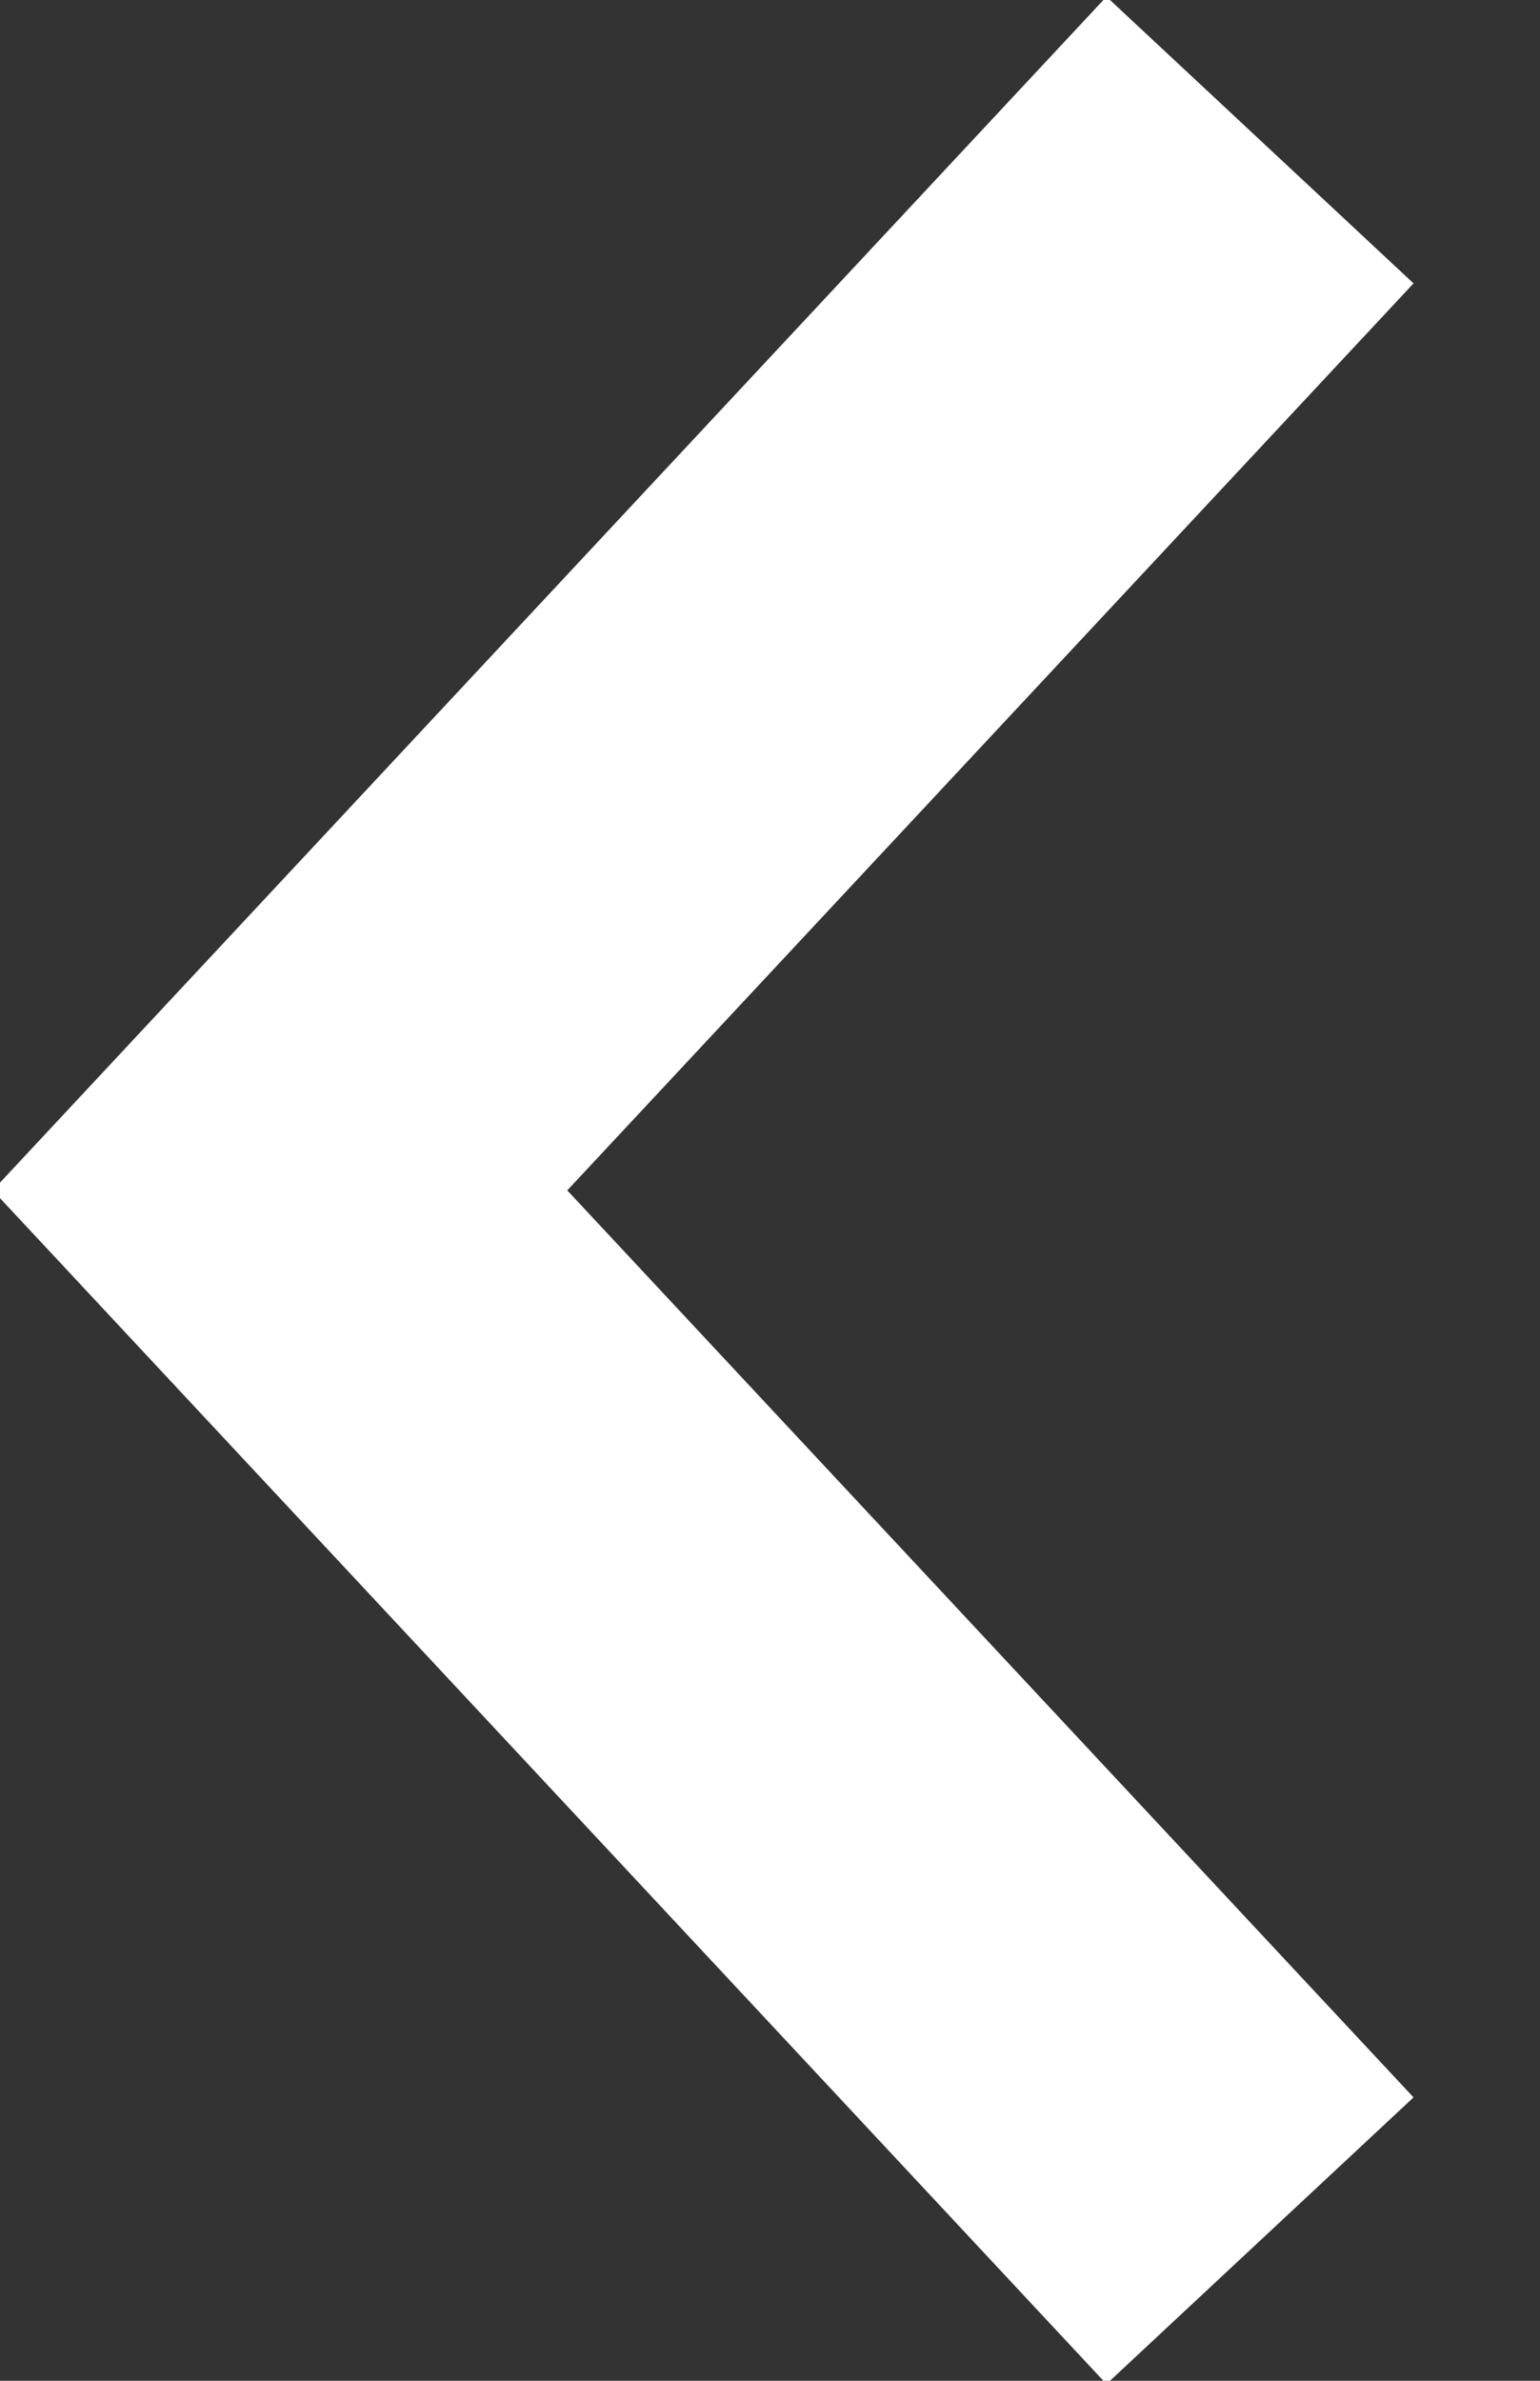 <?xml version="1.0" encoding="utf-8"?>
<!-- Generator: Adobe Illustrator 21.1.0, SVG Export Plug-In . SVG Version: 6.00 Build 0)  -->
<svg version="1.1" id="Ebene_1" xmlns="http://www.w3.org/2000/svg" xmlns:xlink="http://www.w3.org/1999/xlink" x="0px" y="0px"
	 viewBox="0 0 11 17" style="enable-background:new 0 0 11 17;" xml:space="preserve">
<rect x="0" y="0" width="11" height="17" fill="#333333" stroke="none"/>
<style type="text/css">
	.st0{fill:none;stroke:#FFFFFF;stroke-width:3;}
</style>
<title>Path 5</title>
<desc>Created with Sketch.</desc>
<g id="Page-1">
	<g id="Edit-Profil-biete" transform="translate(-39, -219)">
		<polyline id="Path-5" class="st0" points="48,235 41,227.5 48,220 		"/>
	</g>
</g>
</svg>
